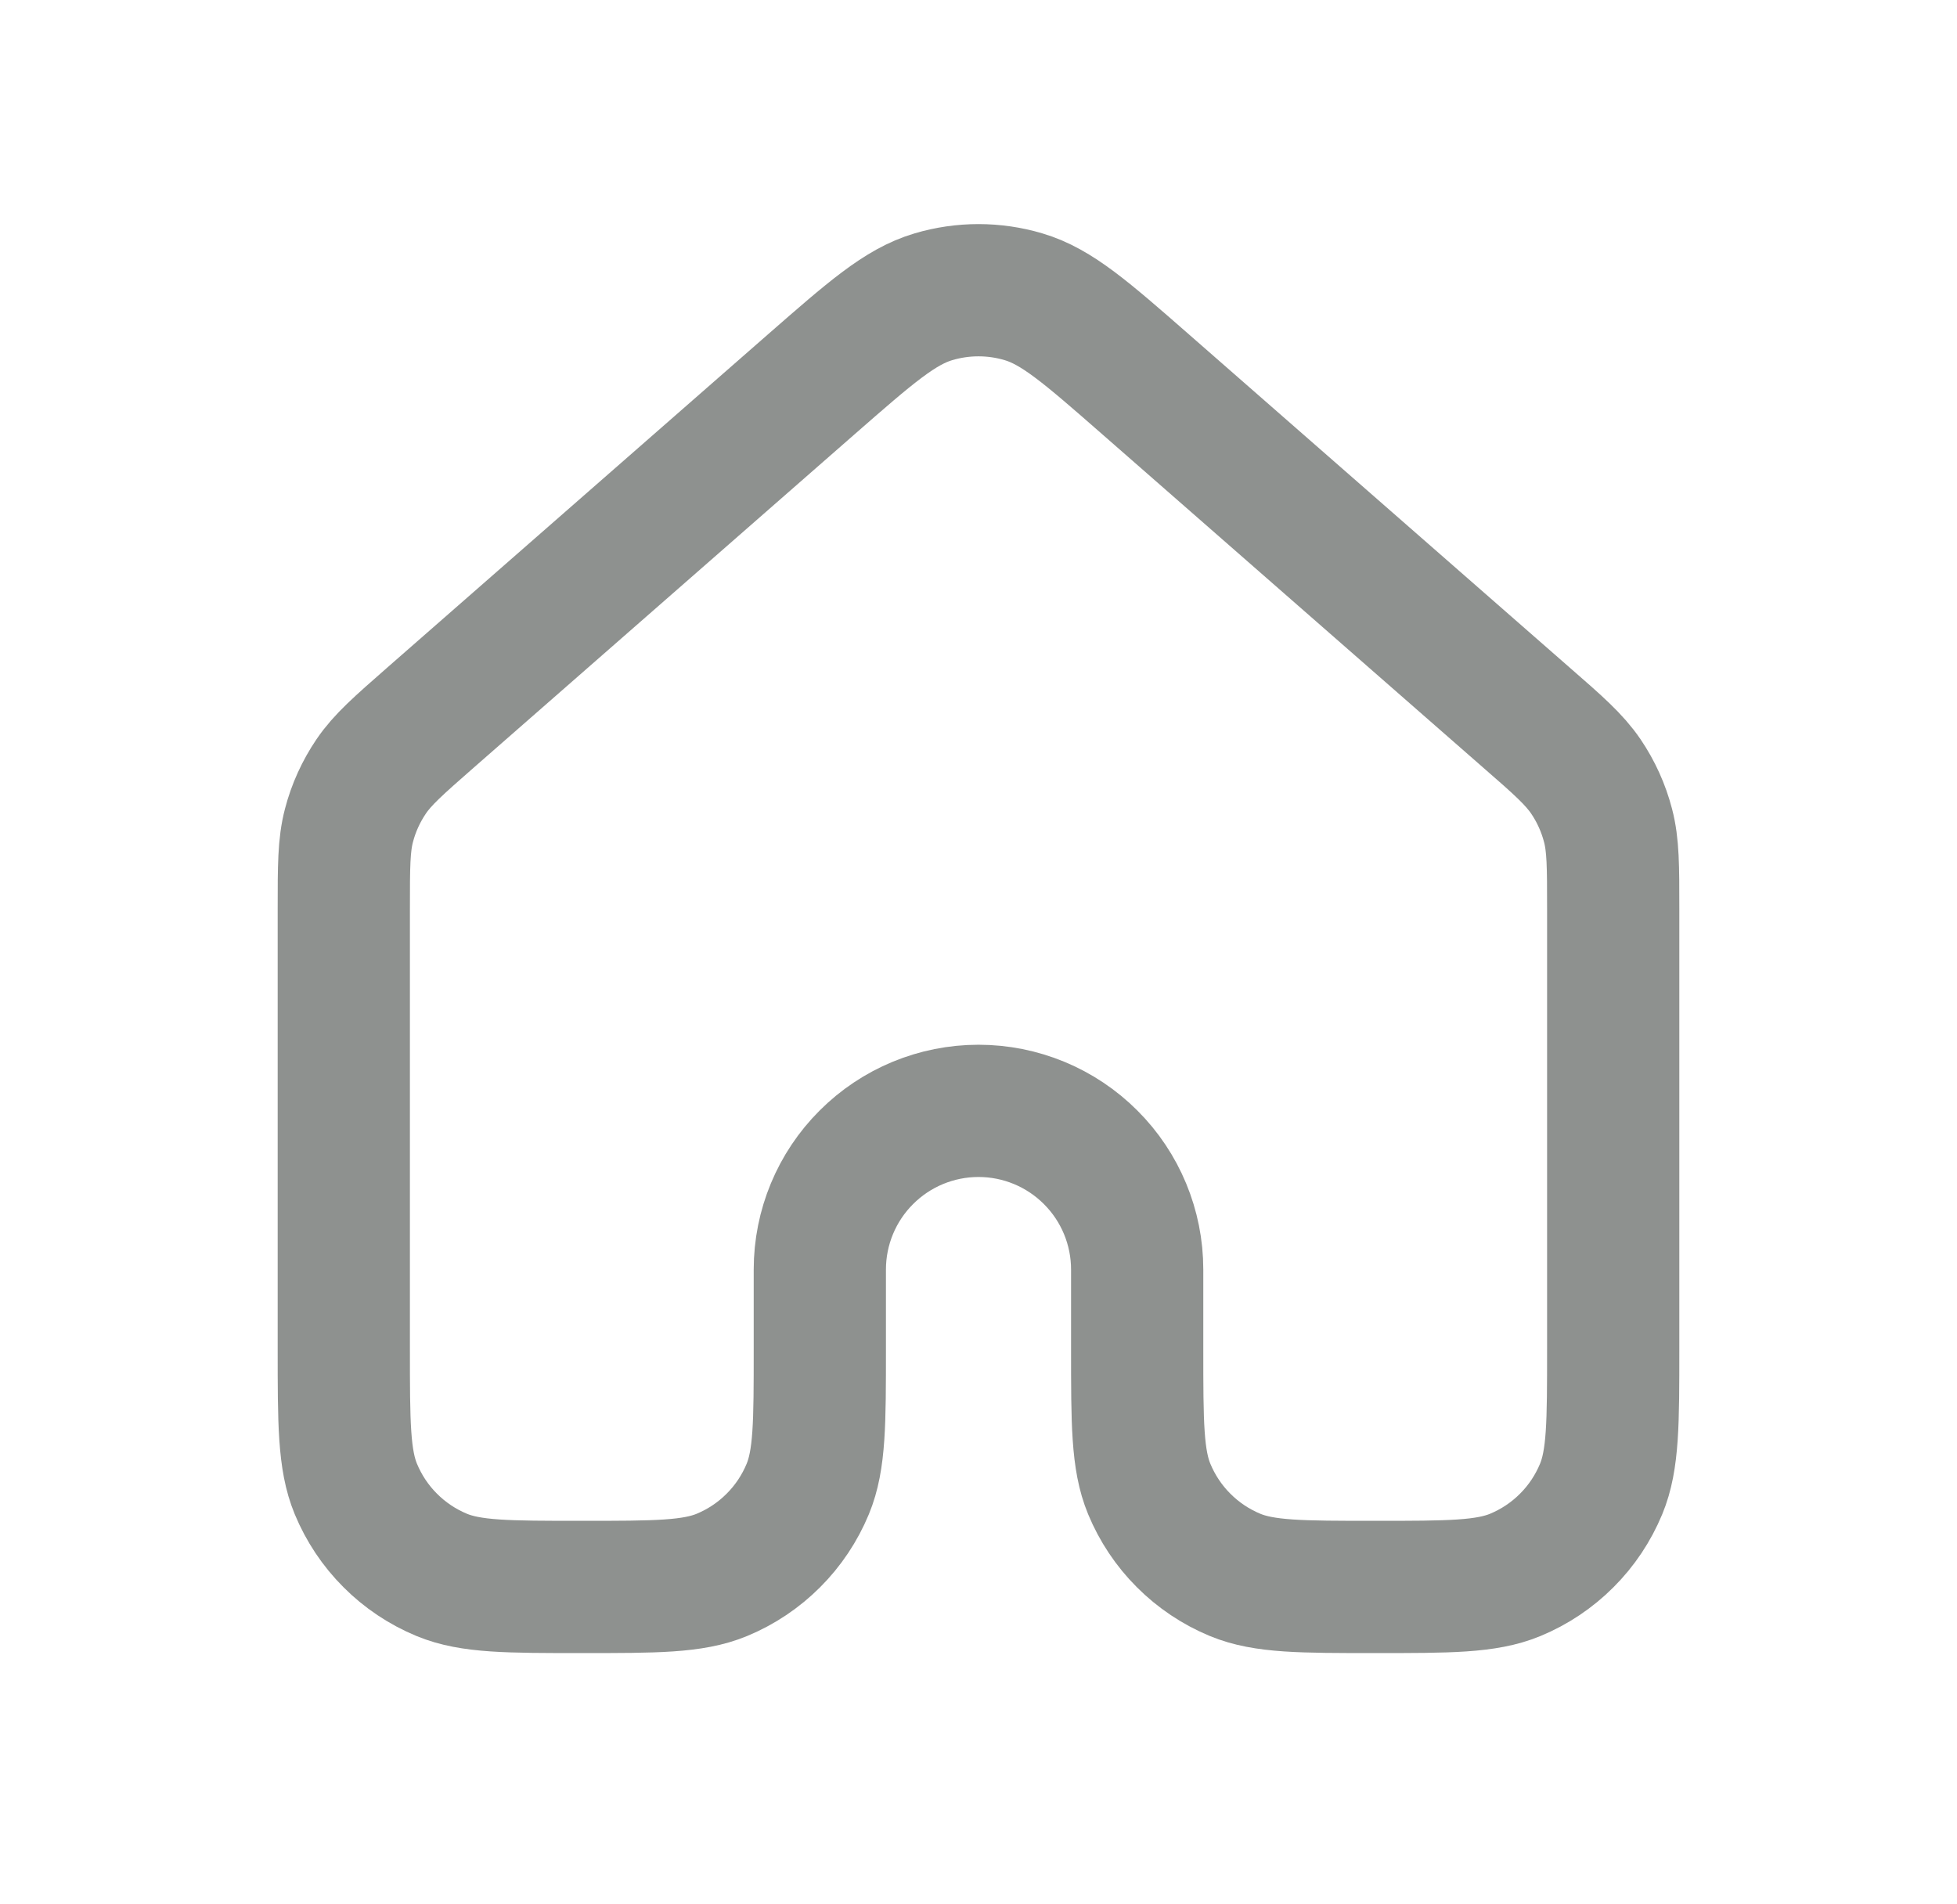 <svg width="37" height="36" viewBox="0 0 37 36" fill="none" xmlns="http://www.w3.org/2000/svg">
<path d="M30.5 25.5V17.178C30.5 16.377 30.5 15.976 30.402 15.603C30.316 15.273 30.174 14.96 29.983 14.678C29.765 14.358 29.465 14.092 28.86 13.566L21.66 7.266C20.541 6.287 19.98 5.796 19.351 5.61C18.796 5.445 18.204 5.445 17.648 5.61C17.018 5.796 16.46 6.285 15.341 7.263L8.139 13.566C7.537 14.094 7.235 14.358 7.019 14.676C6.827 14.959 6.684 15.272 6.598 15.603C6.5 15.975 6.5 16.377 6.5 17.178V25.5C6.5 26.898 6.5 27.597 6.728 28.148C6.879 28.512 7.099 28.843 7.378 29.121C7.656 29.4 7.987 29.621 8.351 29.772C8.903 30 9.602 30 11 30C12.398 30 13.097 30 13.649 29.772C14.013 29.621 14.344 29.4 14.622 29.121C14.901 28.843 15.121 28.512 15.272 28.148C15.5 27.597 15.5 26.898 15.5 25.5V24C15.5 23.204 15.816 22.441 16.379 21.879C16.941 21.316 17.704 21 18.5 21C19.296 21 20.059 21.316 20.621 21.879C21.184 22.441 21.5 23.204 21.5 24V25.5C21.5 26.898 21.5 27.597 21.728 28.148C21.879 28.512 22.099 28.843 22.378 29.121C22.656 29.4 22.987 29.621 23.351 29.772C23.903 30 24.602 30 26 30C27.398 30 28.097 30 28.649 29.772C29.013 29.621 29.344 29.4 29.622 29.121C29.901 28.843 30.121 28.512 30.272 28.148C30.5 27.597 30.5 26.898 30.5 25.5Z" stroke="#8E918F" stroke-width="2.5" stroke-linecap="round" stroke-linejoin="round"/>
</svg>
